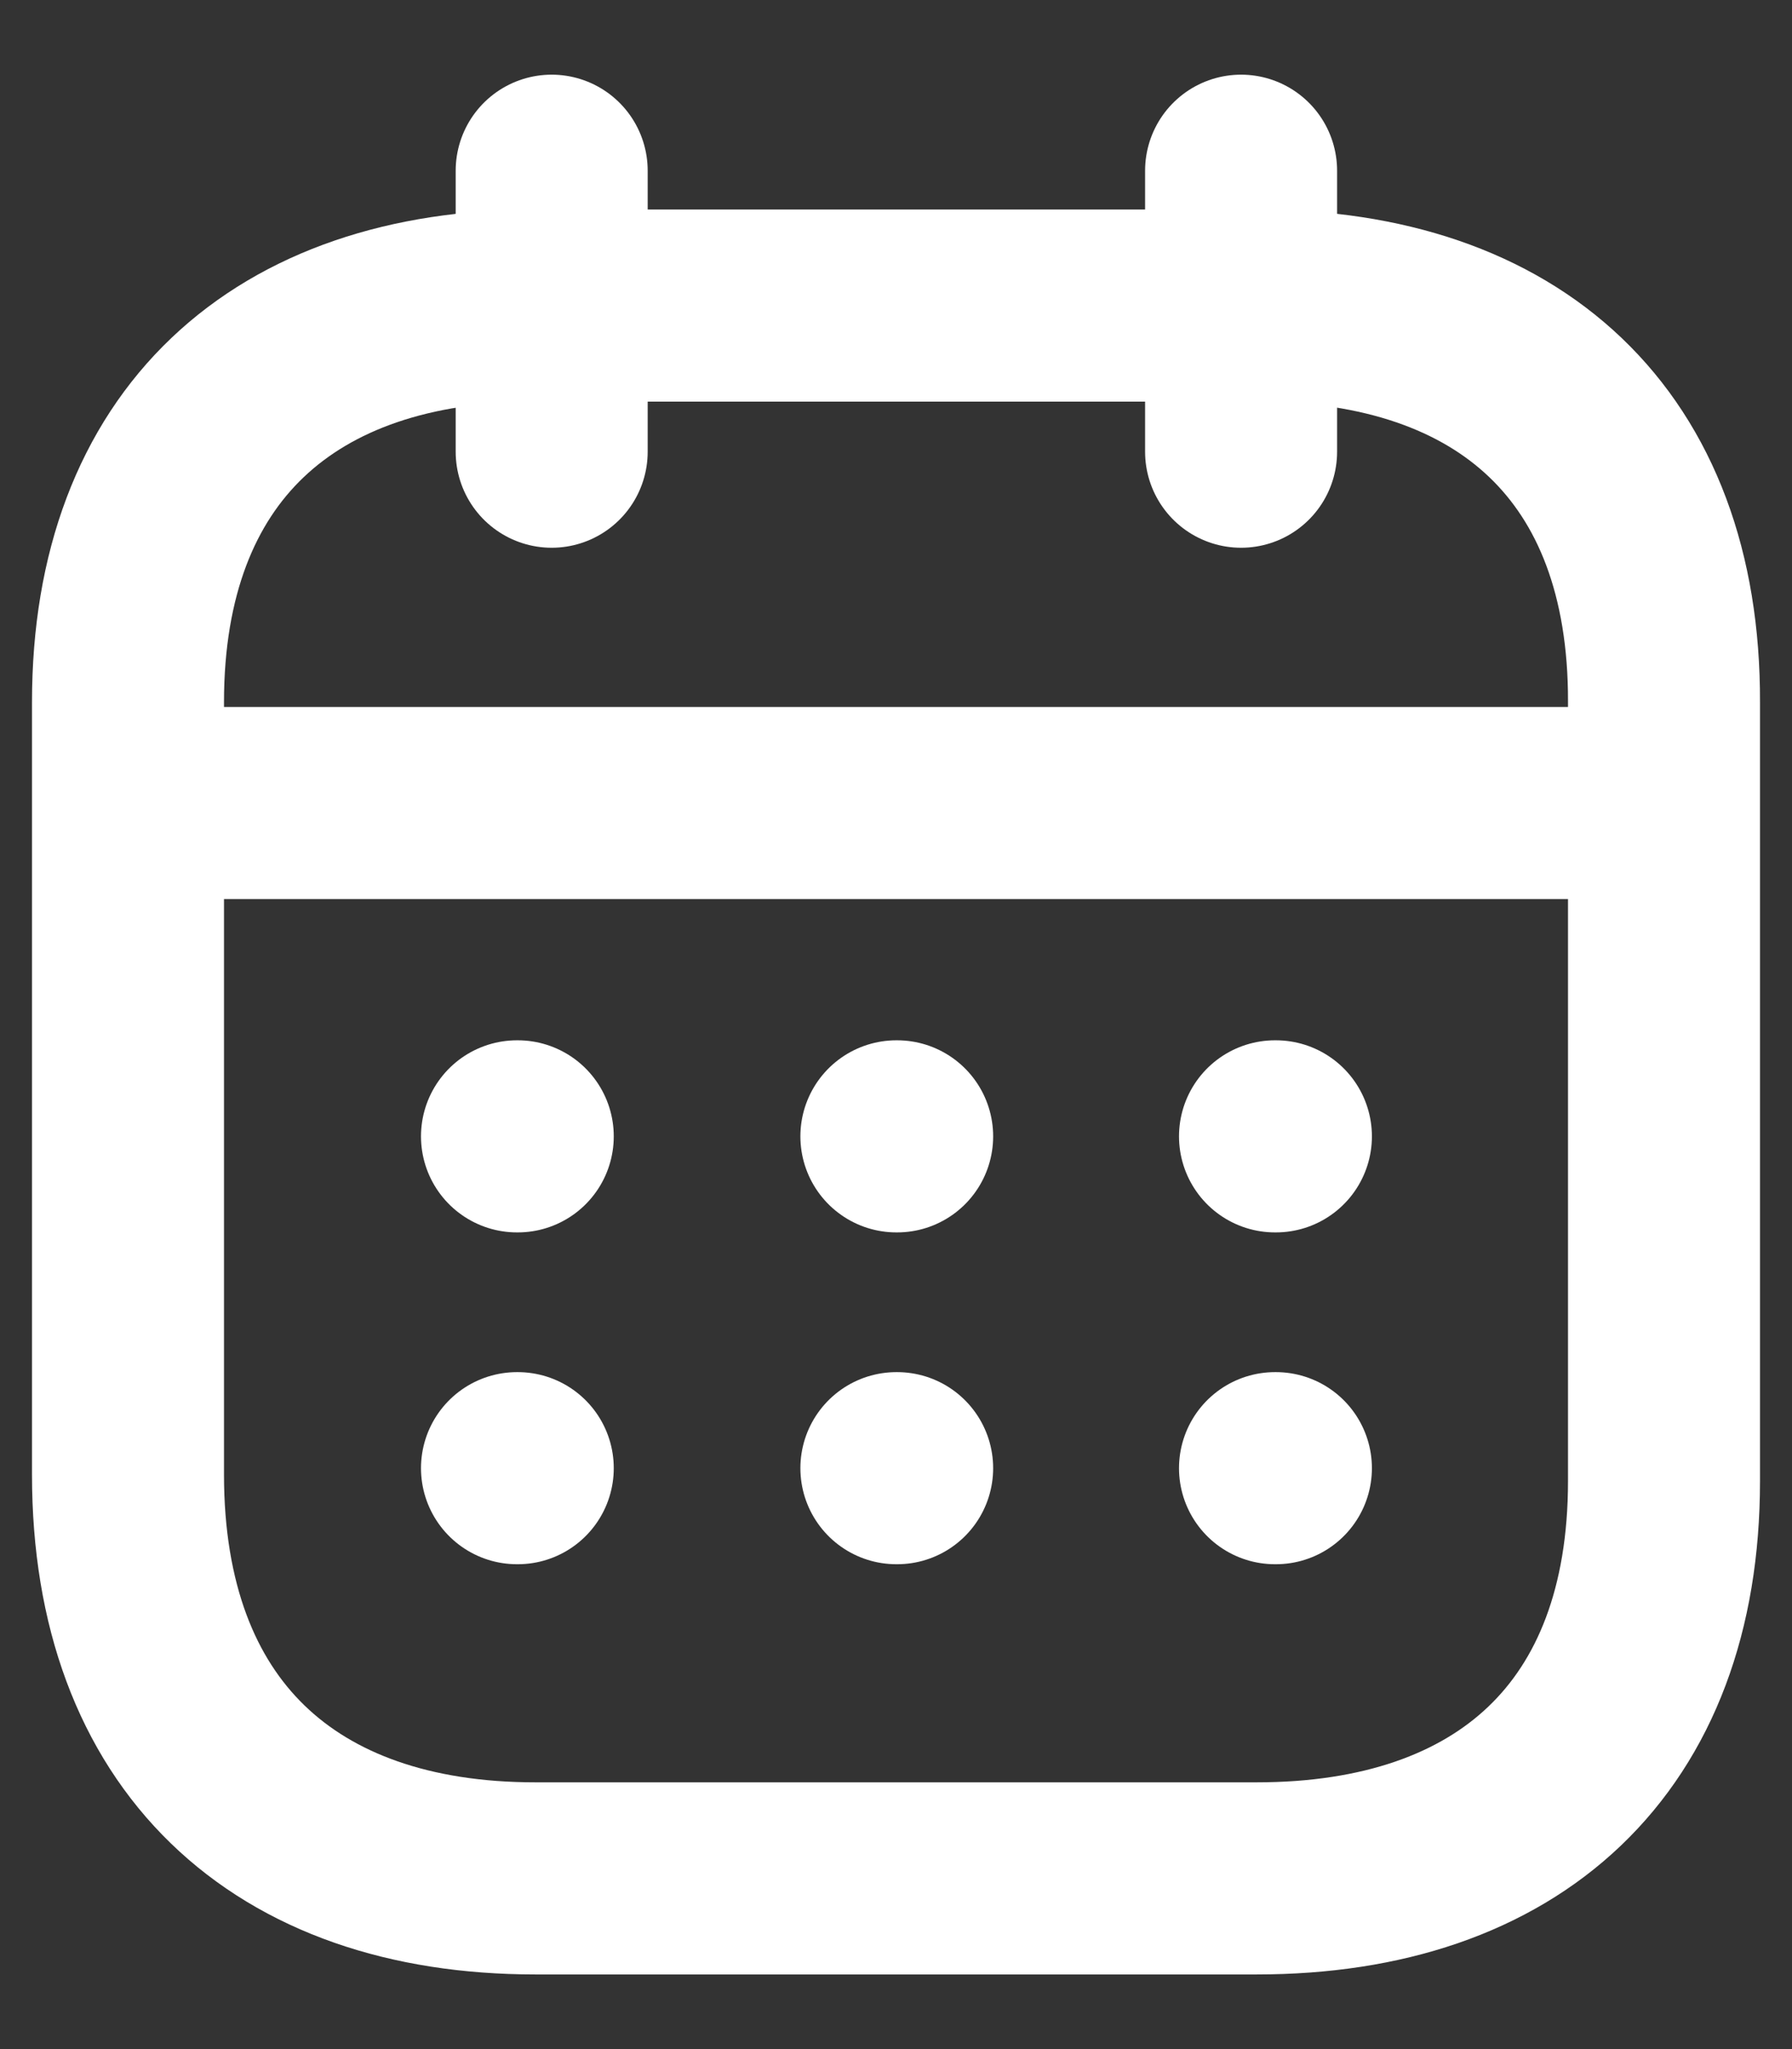 <svg width="14" height="16" viewBox="0 0 14 16" fill="none" xmlns="http://www.w3.org/2000/svg">
<rect x="0" y="0" width="14" height="16" fill="#333333" stroke="none"/>
<path d="M1.062 6.27H12.944" stroke="white" stroke-width="1.5" stroke-linecap="round" stroke-linejoin="round"/>
<path d="M9.961 8.873H9.968" stroke="white" stroke-width="1.5" stroke-linecap="round" stroke-linejoin="round"/>
<path d="M7.003 8.873H7.009" stroke="white" stroke-width="1.5" stroke-linecap="round" stroke-linejoin="round"/>
<path d="M4.039 8.873H4.045" stroke="white" stroke-width="1.5" stroke-linecap="round" stroke-linejoin="round"/>
<path d="M9.961 11.464H9.968" stroke="white" stroke-width="1.5" stroke-linecap="round" stroke-linejoin="round"/>
<path d="M7.003 11.464H7.009" stroke="white" stroke-width="1.5" stroke-linecap="round" stroke-linejoin="round"/>
<path d="M4.039 11.464H4.045" stroke="white" stroke-width="1.5" stroke-linecap="round" stroke-linejoin="round"/>
<path d="M9.696 1.333V3.527" stroke="white" stroke-width="1.5" stroke-linecap="round" stroke-linejoin="round"/>
<path d="M4.31 1.333V3.527" stroke="white" stroke-width="1.5" stroke-linecap="round" stroke-linejoin="round"/>
<path fill-rule="evenodd" clip-rule="evenodd" d="M9.826 2.386H4.181C2.223 2.386 1 3.477 1 5.482V11.515C1 13.551 2.223 14.667 4.181 14.667H9.819C11.783 14.667 13 13.57 13 11.565V5.482C13.006 3.477 11.79 2.386 9.826 2.386Z" stroke="white" stroke-width="1.5" stroke-linecap="round" stroke-linejoin="round"/>
</svg>
